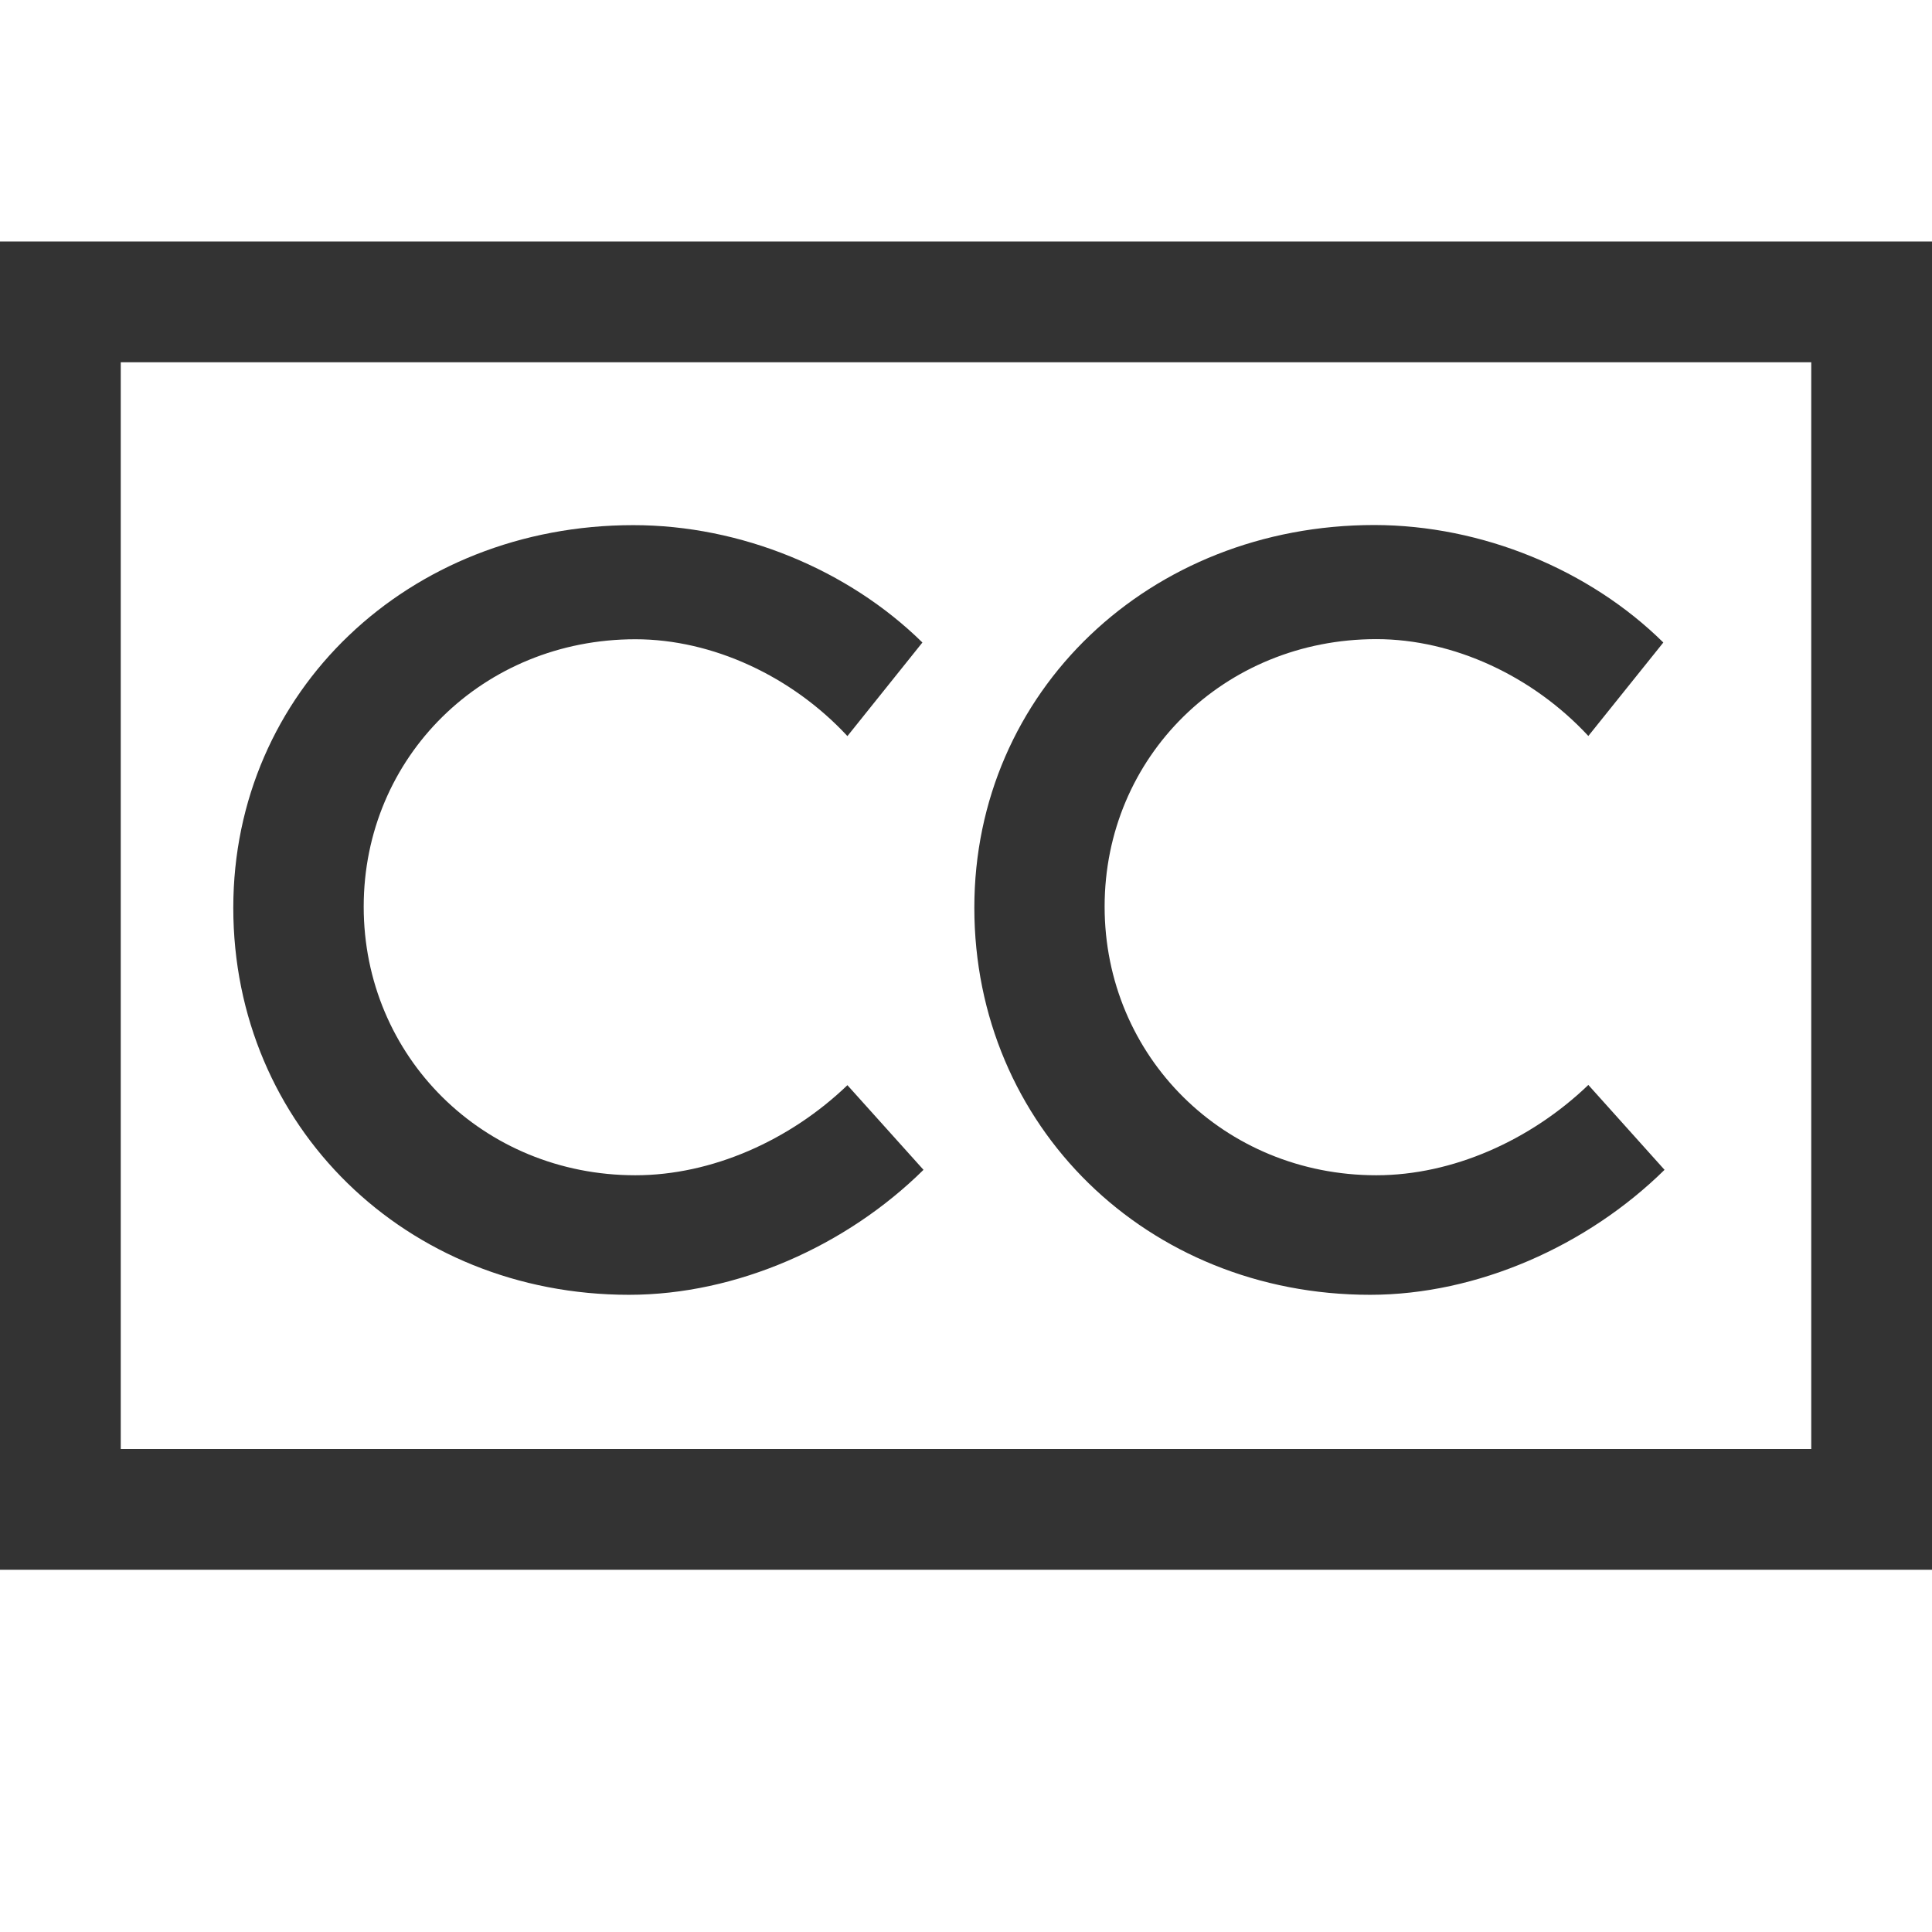 <?xml version="1.0" encoding="utf-8"?>
<!-- Generator: Adobe Illustrator 16.0.0, SVG Export Plug-In . SVG Version: 6.00 Build 0)  -->
<!DOCTYPE svg PUBLIC "-//W3C//DTD SVG 1.1//EN" "http://www.w3.org/Graphics/SVG/1.1/DTD/svg11.dtd">
<svg version="1.1" id="Layer_1" xmlns="http://www.w3.org/2000/svg" xmlns:xlink="http://www.w3.org/1999/xlink" x="0px" y="0px"
	 width="16px" height="16px" viewBox="0 0 16 16" enable-background="new 0 0 16 16" xml:space="preserve">
<path fill="#333333" d="M16,13H0V2h16V13z M1,12h14V3H1V12z"/>
<g>
	<path fill="#333333" d="M7.639,5.321L7.018,6.096C6.559,5.601,5.901,5.294,5.262,5.294c-1.26,0-2.25,0.973-2.25,2.215
		c0,1.242,0.99,2.224,2.25,2.224c0.631,0,1.278-0.287,1.756-0.746l0.63,0.701c-0.639,0.631-1.548,1.035-2.439,1.035
		c-1.846,0-3.277-1.396-3.277-3.205c0-1.791,1.45-3.169,3.313-3.169C6.136,4.349,7.026,4.718,7.639,5.321z"/>
	<path fill="#333333" d="M13.775,5.321l-0.621,0.774c-0.459-0.495-1.115-0.802-1.756-0.802c-1.26,0-2.25,0.973-2.25,2.215
		c0,1.242,0.99,2.225,2.25,2.225c0.631,0,1.278-0.289,1.756-0.748l0.631,0.703c-0.639,0.629-1.549,1.035-2.439,1.035
		c-1.846,0-3.277-1.396-3.277-3.206c0-1.791,1.451-3.169,3.313-3.169C12.273,4.349,13.164,4.718,13.775,5.321z"/>
</g>
</svg>

